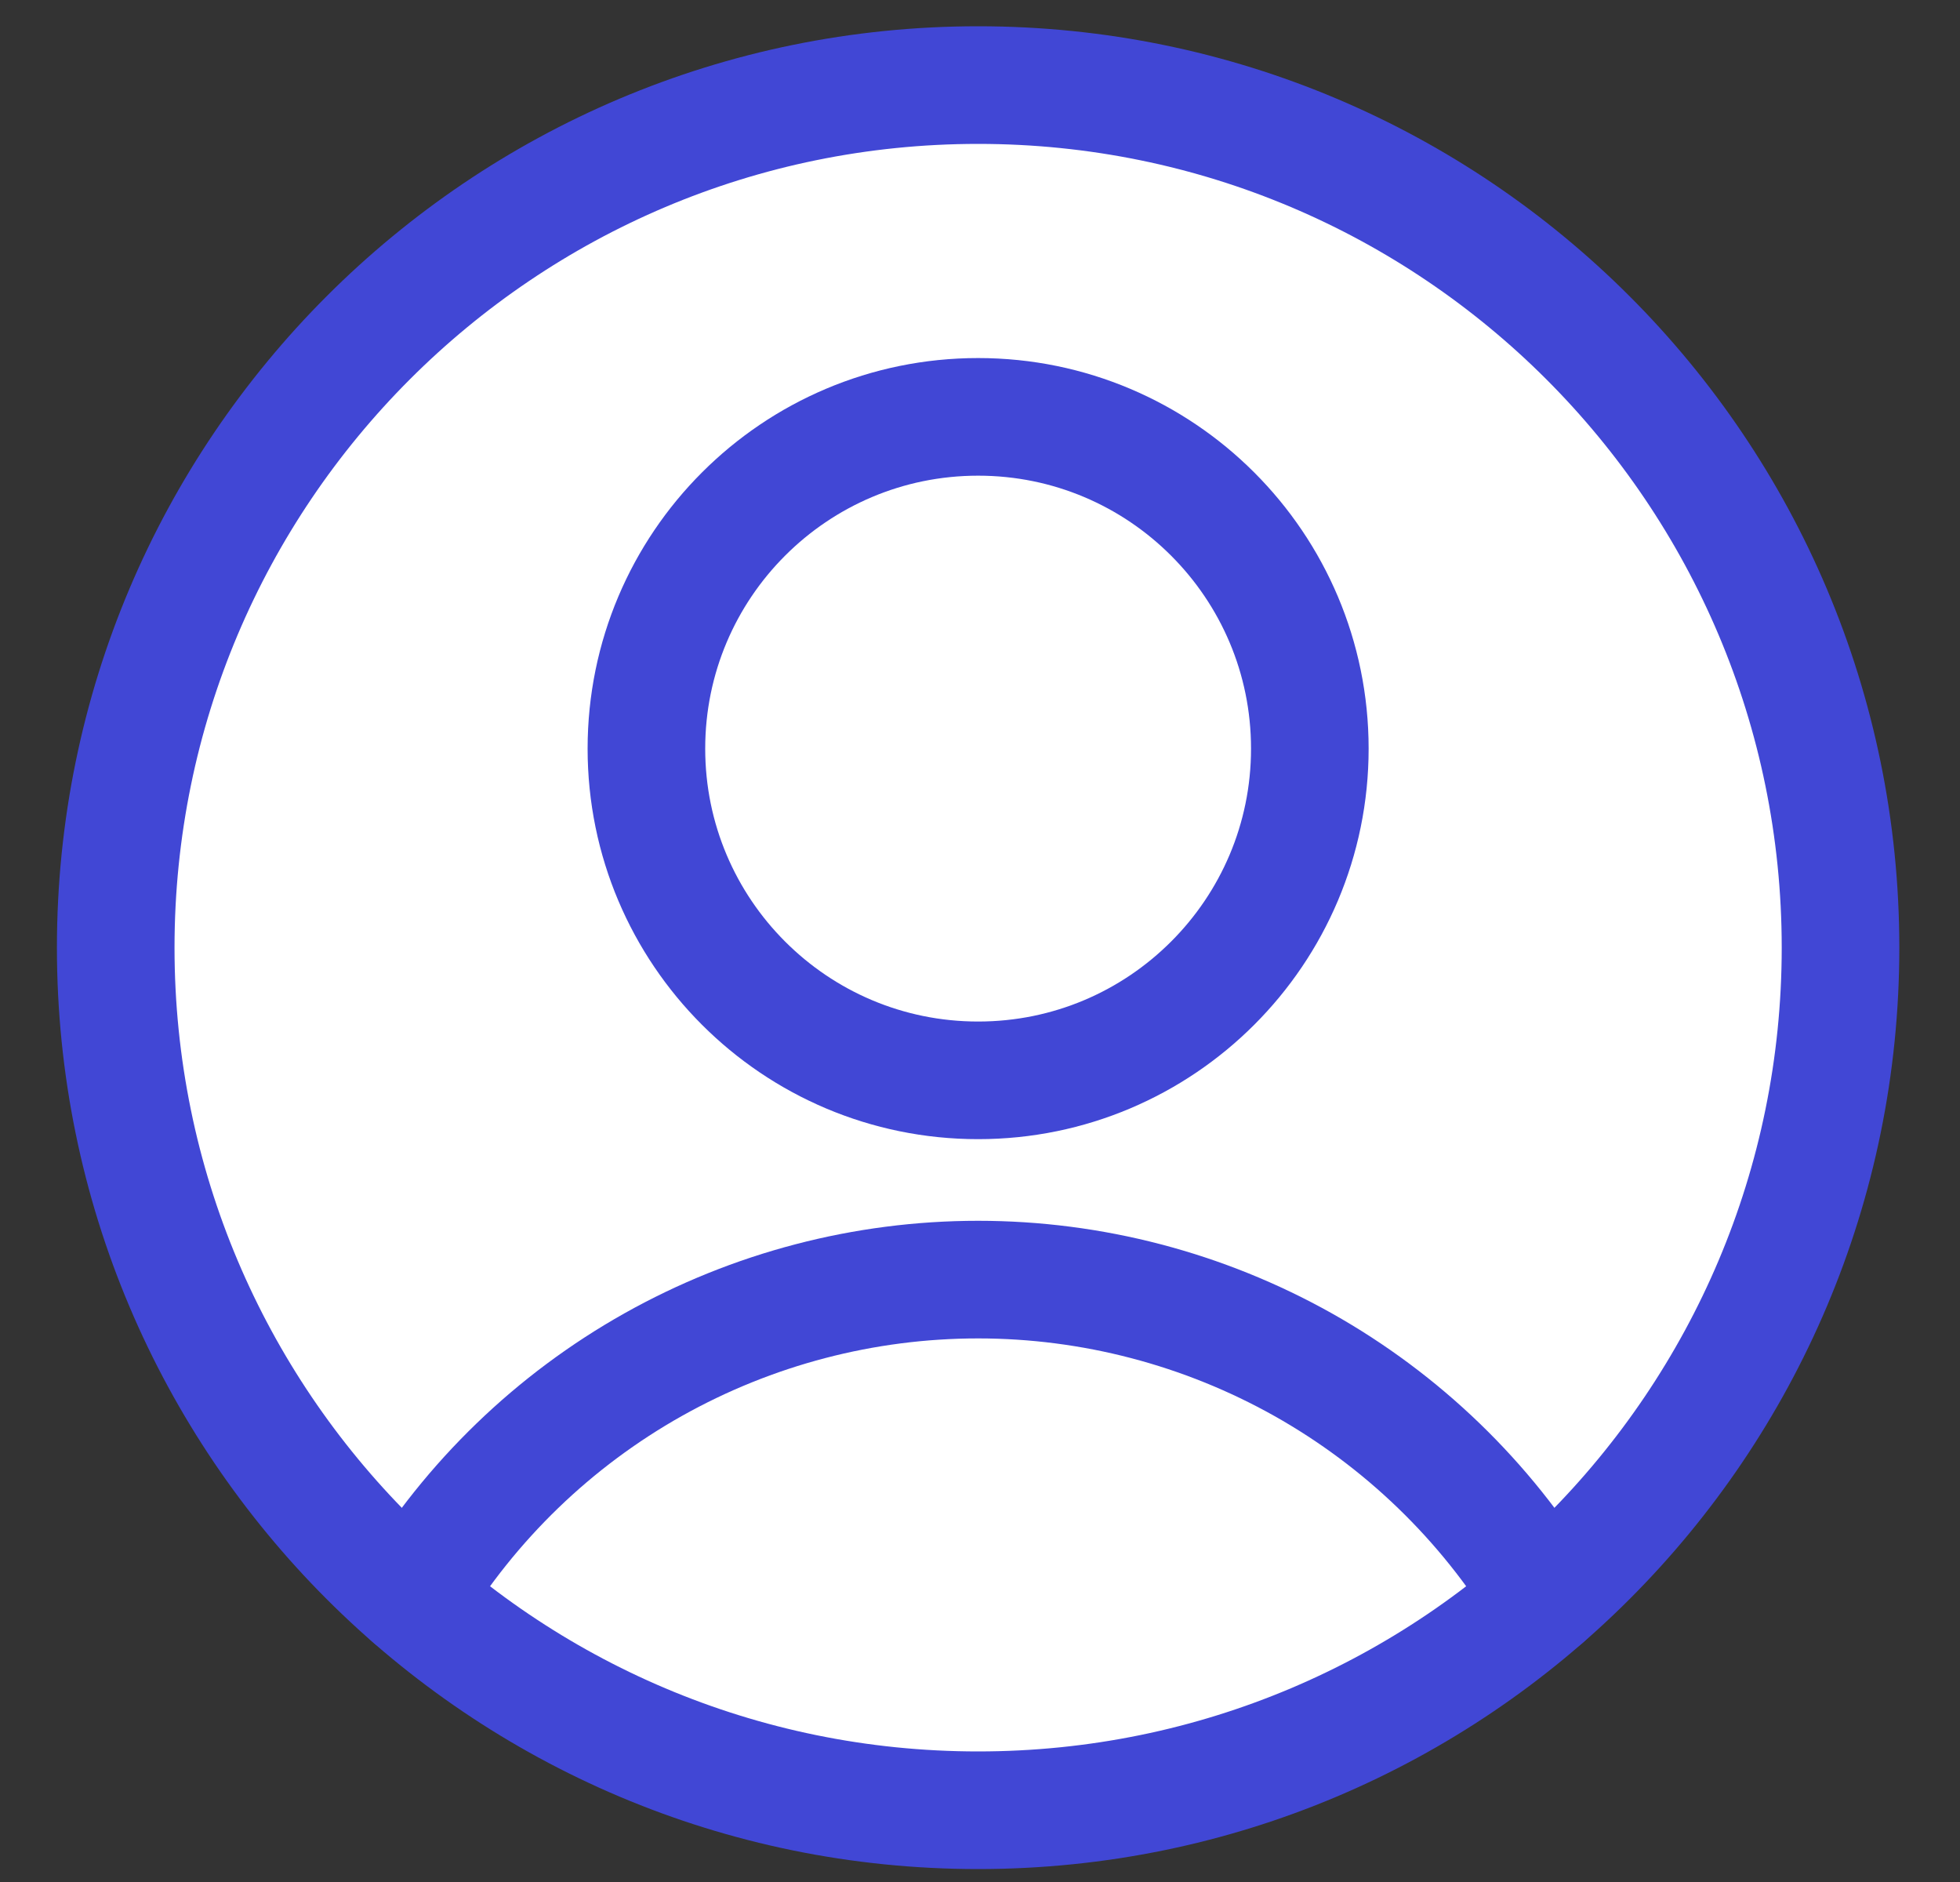 <svg width="25" height="24" viewBox="0 0 25 24" fill="none" xmlns="http://www.w3.org/2000/svg">
<rect x="0" y="0" width="25" height="24" fill="#333333" stroke="none"/>
<path d="M12.476 13.777C14.812 13.777 16.707 11.883 16.707 9.547C16.707 7.21 14.812 5.316 12.476 5.316C10.139 5.316 8.245 7.21 8.245 9.547C8.245 11.883 10.139 13.777 12.476 13.777Z" fill="white"/>
<path d="M19.704 20.377C17.771 22.063 15.243 23.085 12.476 23.085C9.709 23.085 7.18 22.063 5.247 20.377C6.733 17.941 9.414 16.316 12.476 16.316C15.537 16.316 18.218 17.941 19.704 20.377Z" fill="white"/>
<path fill-rule="evenodd" clip-rule="evenodd" d="M5.247 20.377C6.733 17.941 9.415 16.316 12.476 16.316C15.537 16.316 18.219 17.941 19.704 20.377C22.015 18.36 23.476 15.393 23.476 12.085C23.476 6.01 18.551 1.085 12.476 1.085C6.401 1.085 1.476 6.01 1.476 12.085C1.476 15.393 2.936 18.36 5.247 20.377ZM12.476 13.777C14.812 13.777 16.707 11.883 16.707 9.547C16.707 7.21 14.812 5.316 12.476 5.316C10.139 5.316 8.245 7.21 8.245 9.547C8.245 11.883 10.139 13.777 12.476 13.777Z" fill="white"/>
<path d="M12.476 13.777C14.812 13.777 16.707 11.883 16.707 9.547C16.707 7.21 14.812 5.316 12.476 5.316C10.139 5.316 8.245 7.21 8.245 9.547C8.245 11.883 10.139 13.777 12.476 13.777Z" stroke="#4147D5" stroke-width="1.5" stroke-linecap="round" stroke-linejoin="round"/>
<path d="M5.25 20.377C6.005 19.138 7.066 18.113 8.332 17.402C9.597 16.692 11.024 16.318 12.476 16.318C13.927 16.318 15.354 16.692 16.62 17.402C17.885 18.113 18.947 19.138 19.702 20.377" stroke="#4147D5" stroke-width="1.5" stroke-linecap="round" stroke-linejoin="round"/>
<path d="M12.476 23.085C18.551 23.085 23.476 18.16 23.476 12.085C23.476 6.01 18.551 1.085 12.476 1.085C6.401 1.085 1.476 6.01 1.476 12.085C1.476 18.16 6.401 23.085 12.476 23.085Z" stroke="#4147D5" stroke-width="1.5" stroke-linecap="round" stroke-linejoin="round"/>
</svg>
